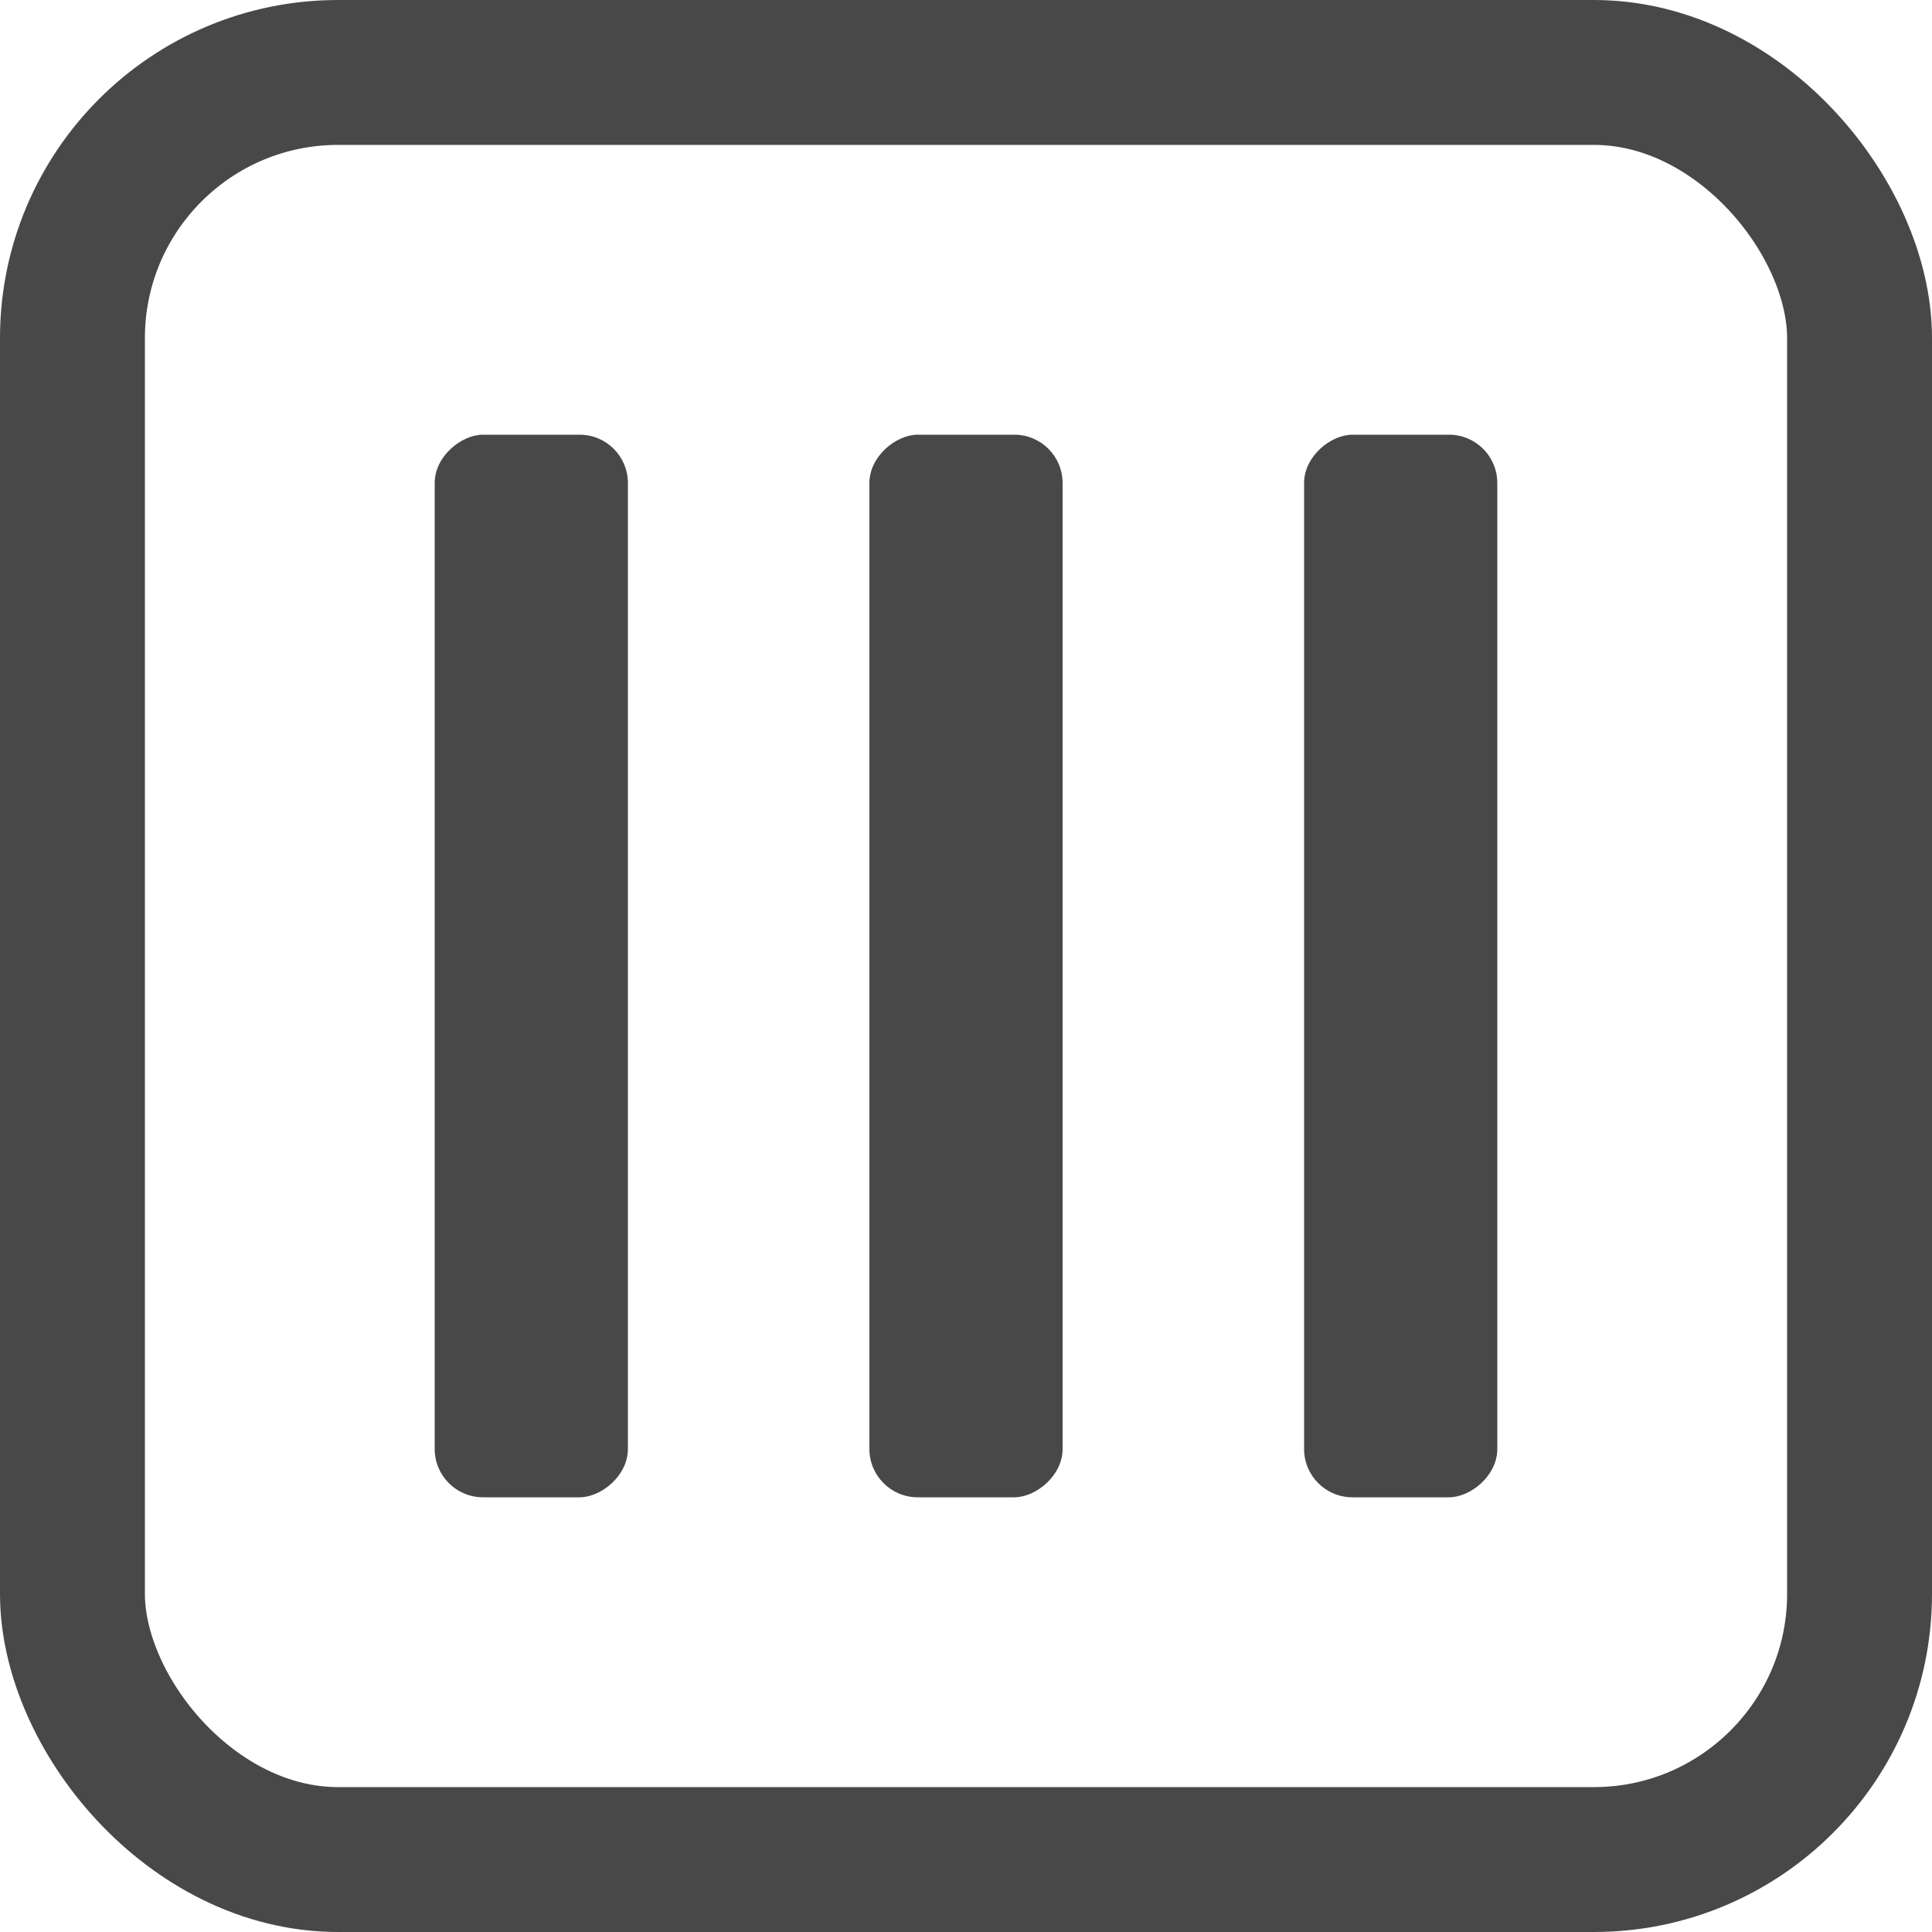 <svg width="30" height="30" viewBox="0 0 30 30" fill="none" xmlns="http://www.w3.org/2000/svg">
<rect x="1.125" y="1.125" width="27.75" height="27.75" rx="4.125" stroke="#484848" stroke-width="2.25"/>
<rect x="23.25" y="6.75" width="16.5" height="3" rx="0.75" transform="rotate(90 23.25 6.75)" fill="#484848"/>
<rect x="16.5" y="6.75" width="16.5" height="3" rx="0.75" transform="rotate(90 16.5 6.75)" fill="#484848"/>
<rect x="9.75" y="6.75" width="16.5" height="3" rx="0.75" transform="rotate(90 9.75 6.75)" fill="#484848"/>
</svg>
